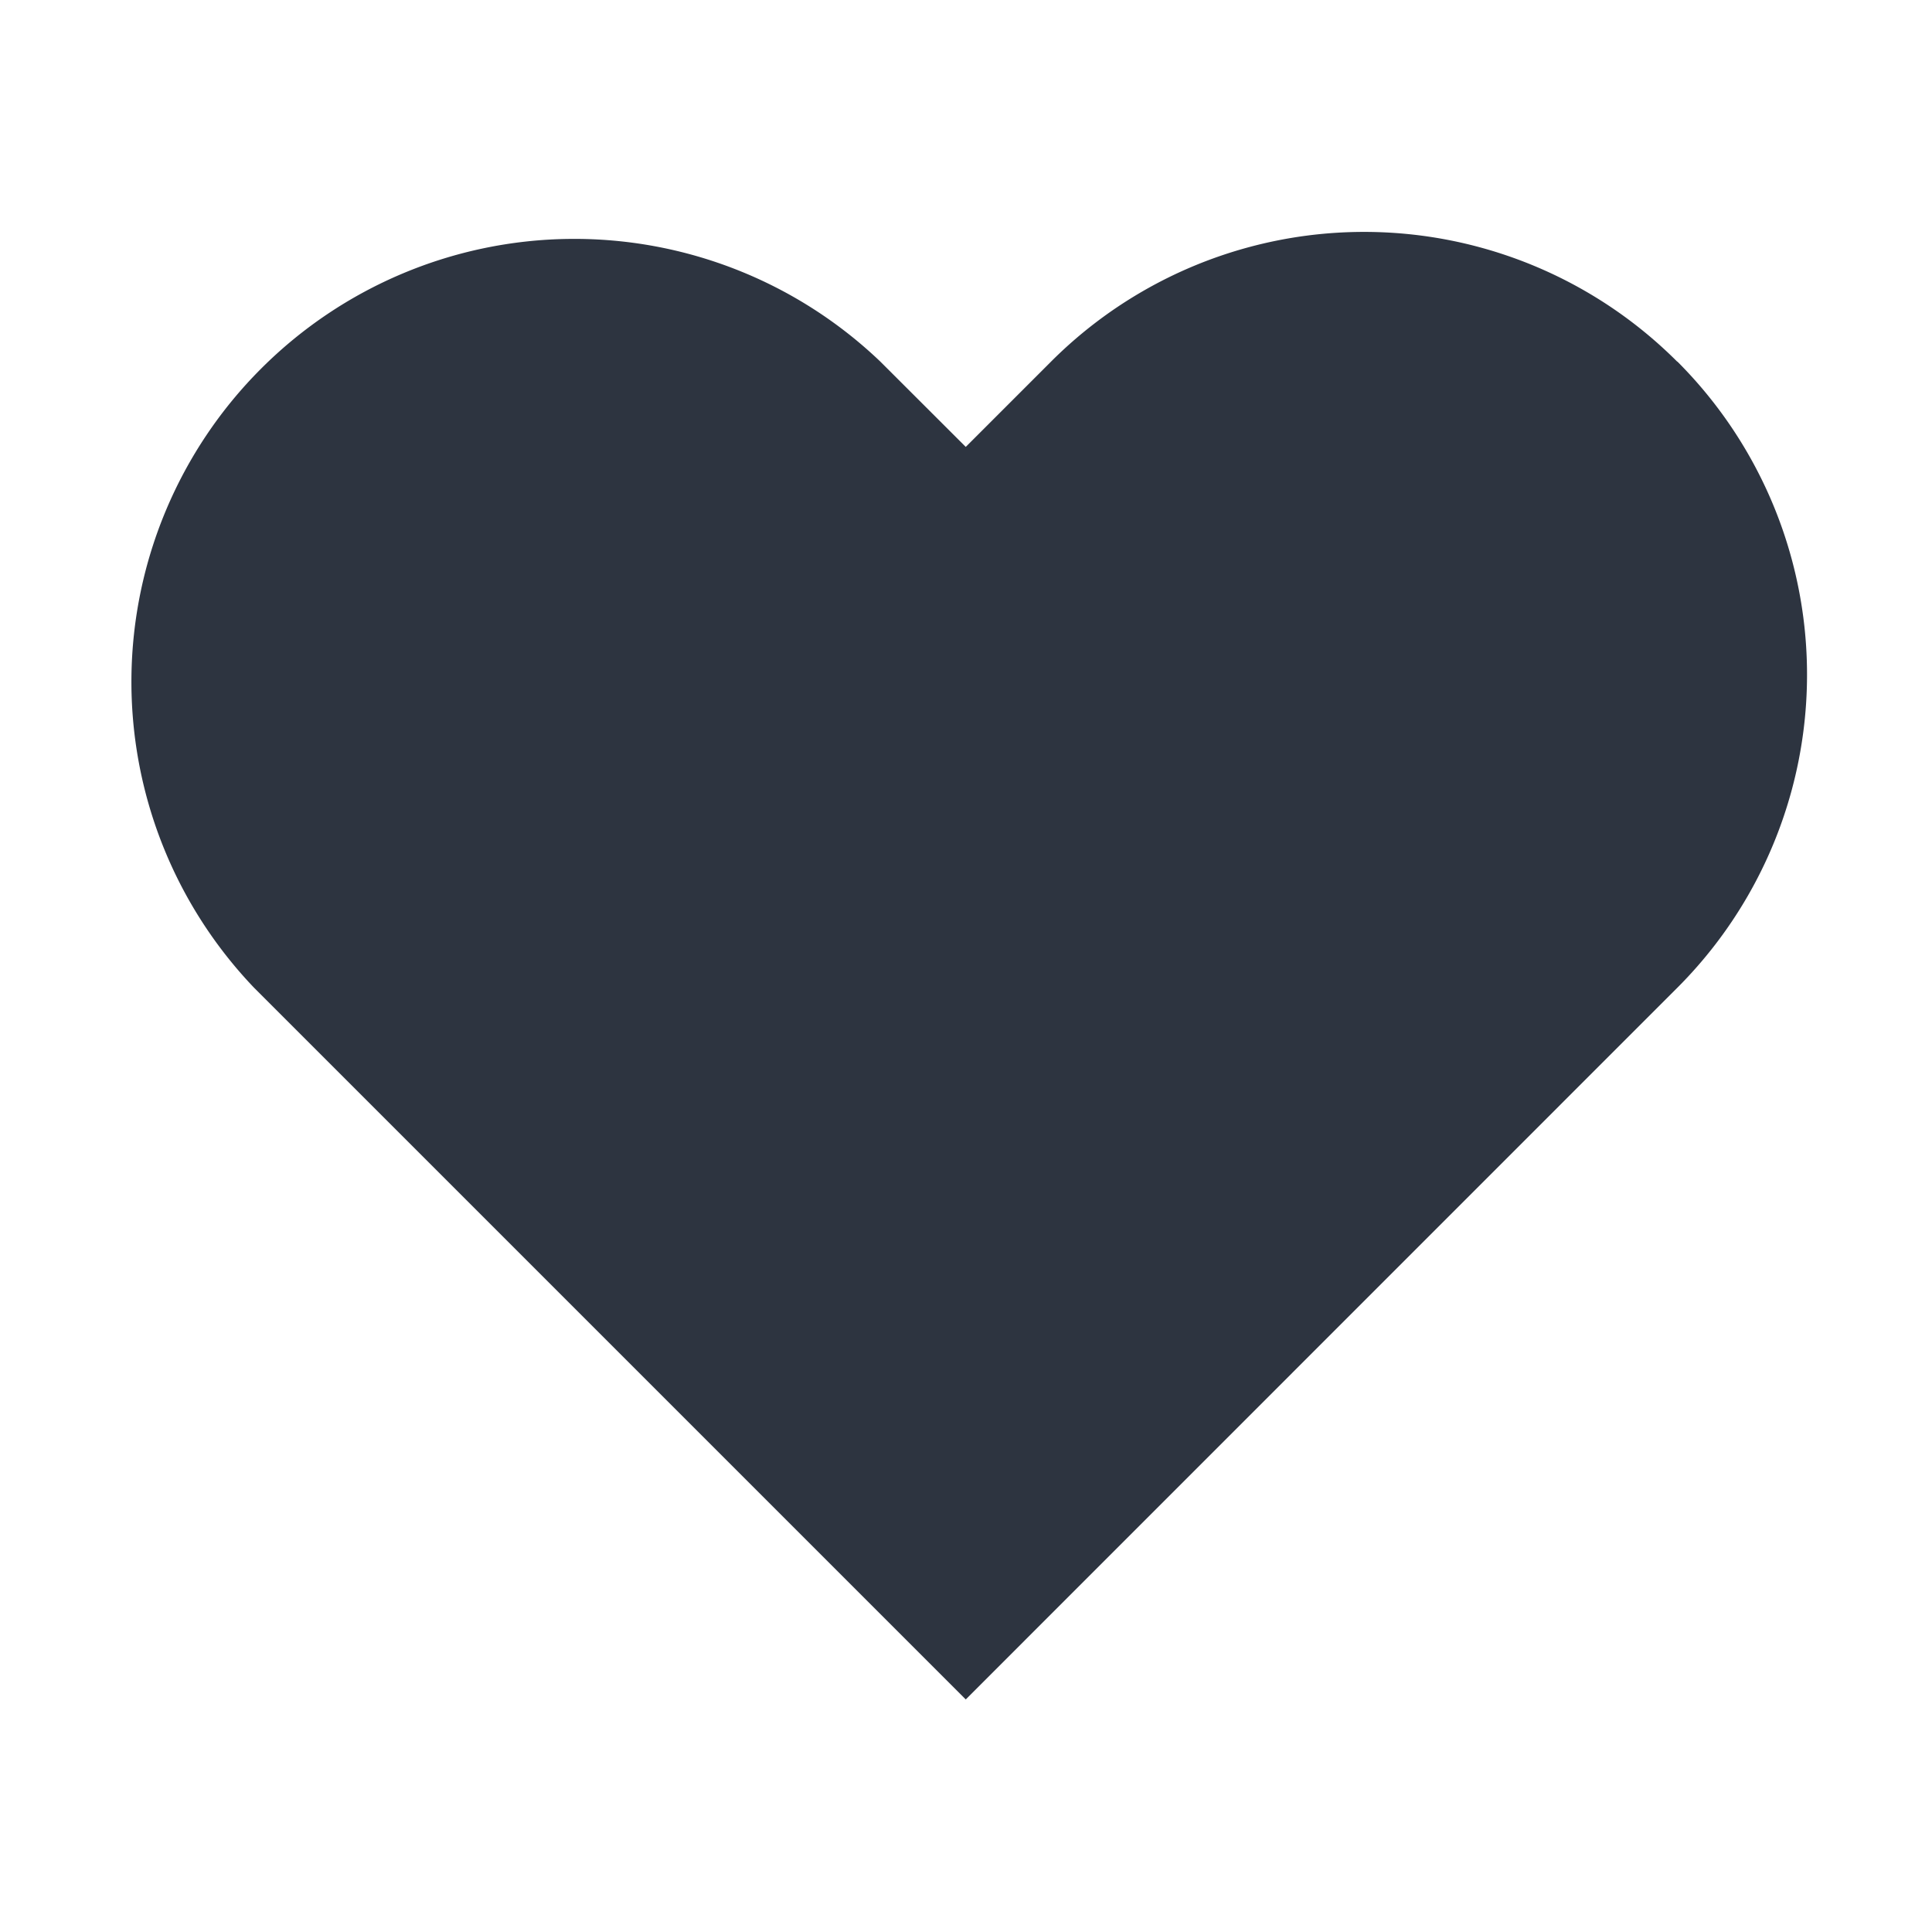 <svg xmlns="http://www.w3.org/2000/svg" width="16" height="16" fill="none" viewBox="0 0 16 16"><path fill="#2D3440" d="M13.89 2.995a3.666 3.666 0 0 0-5.186 0l-.706.706-.707-.706A3.668 3.668 0 0 0 2.104 8.18l.707.707 5.187 5.187 5.186-5.187.707-.707a3.667 3.667 0 0 0 0-5.186Z"/></svg>